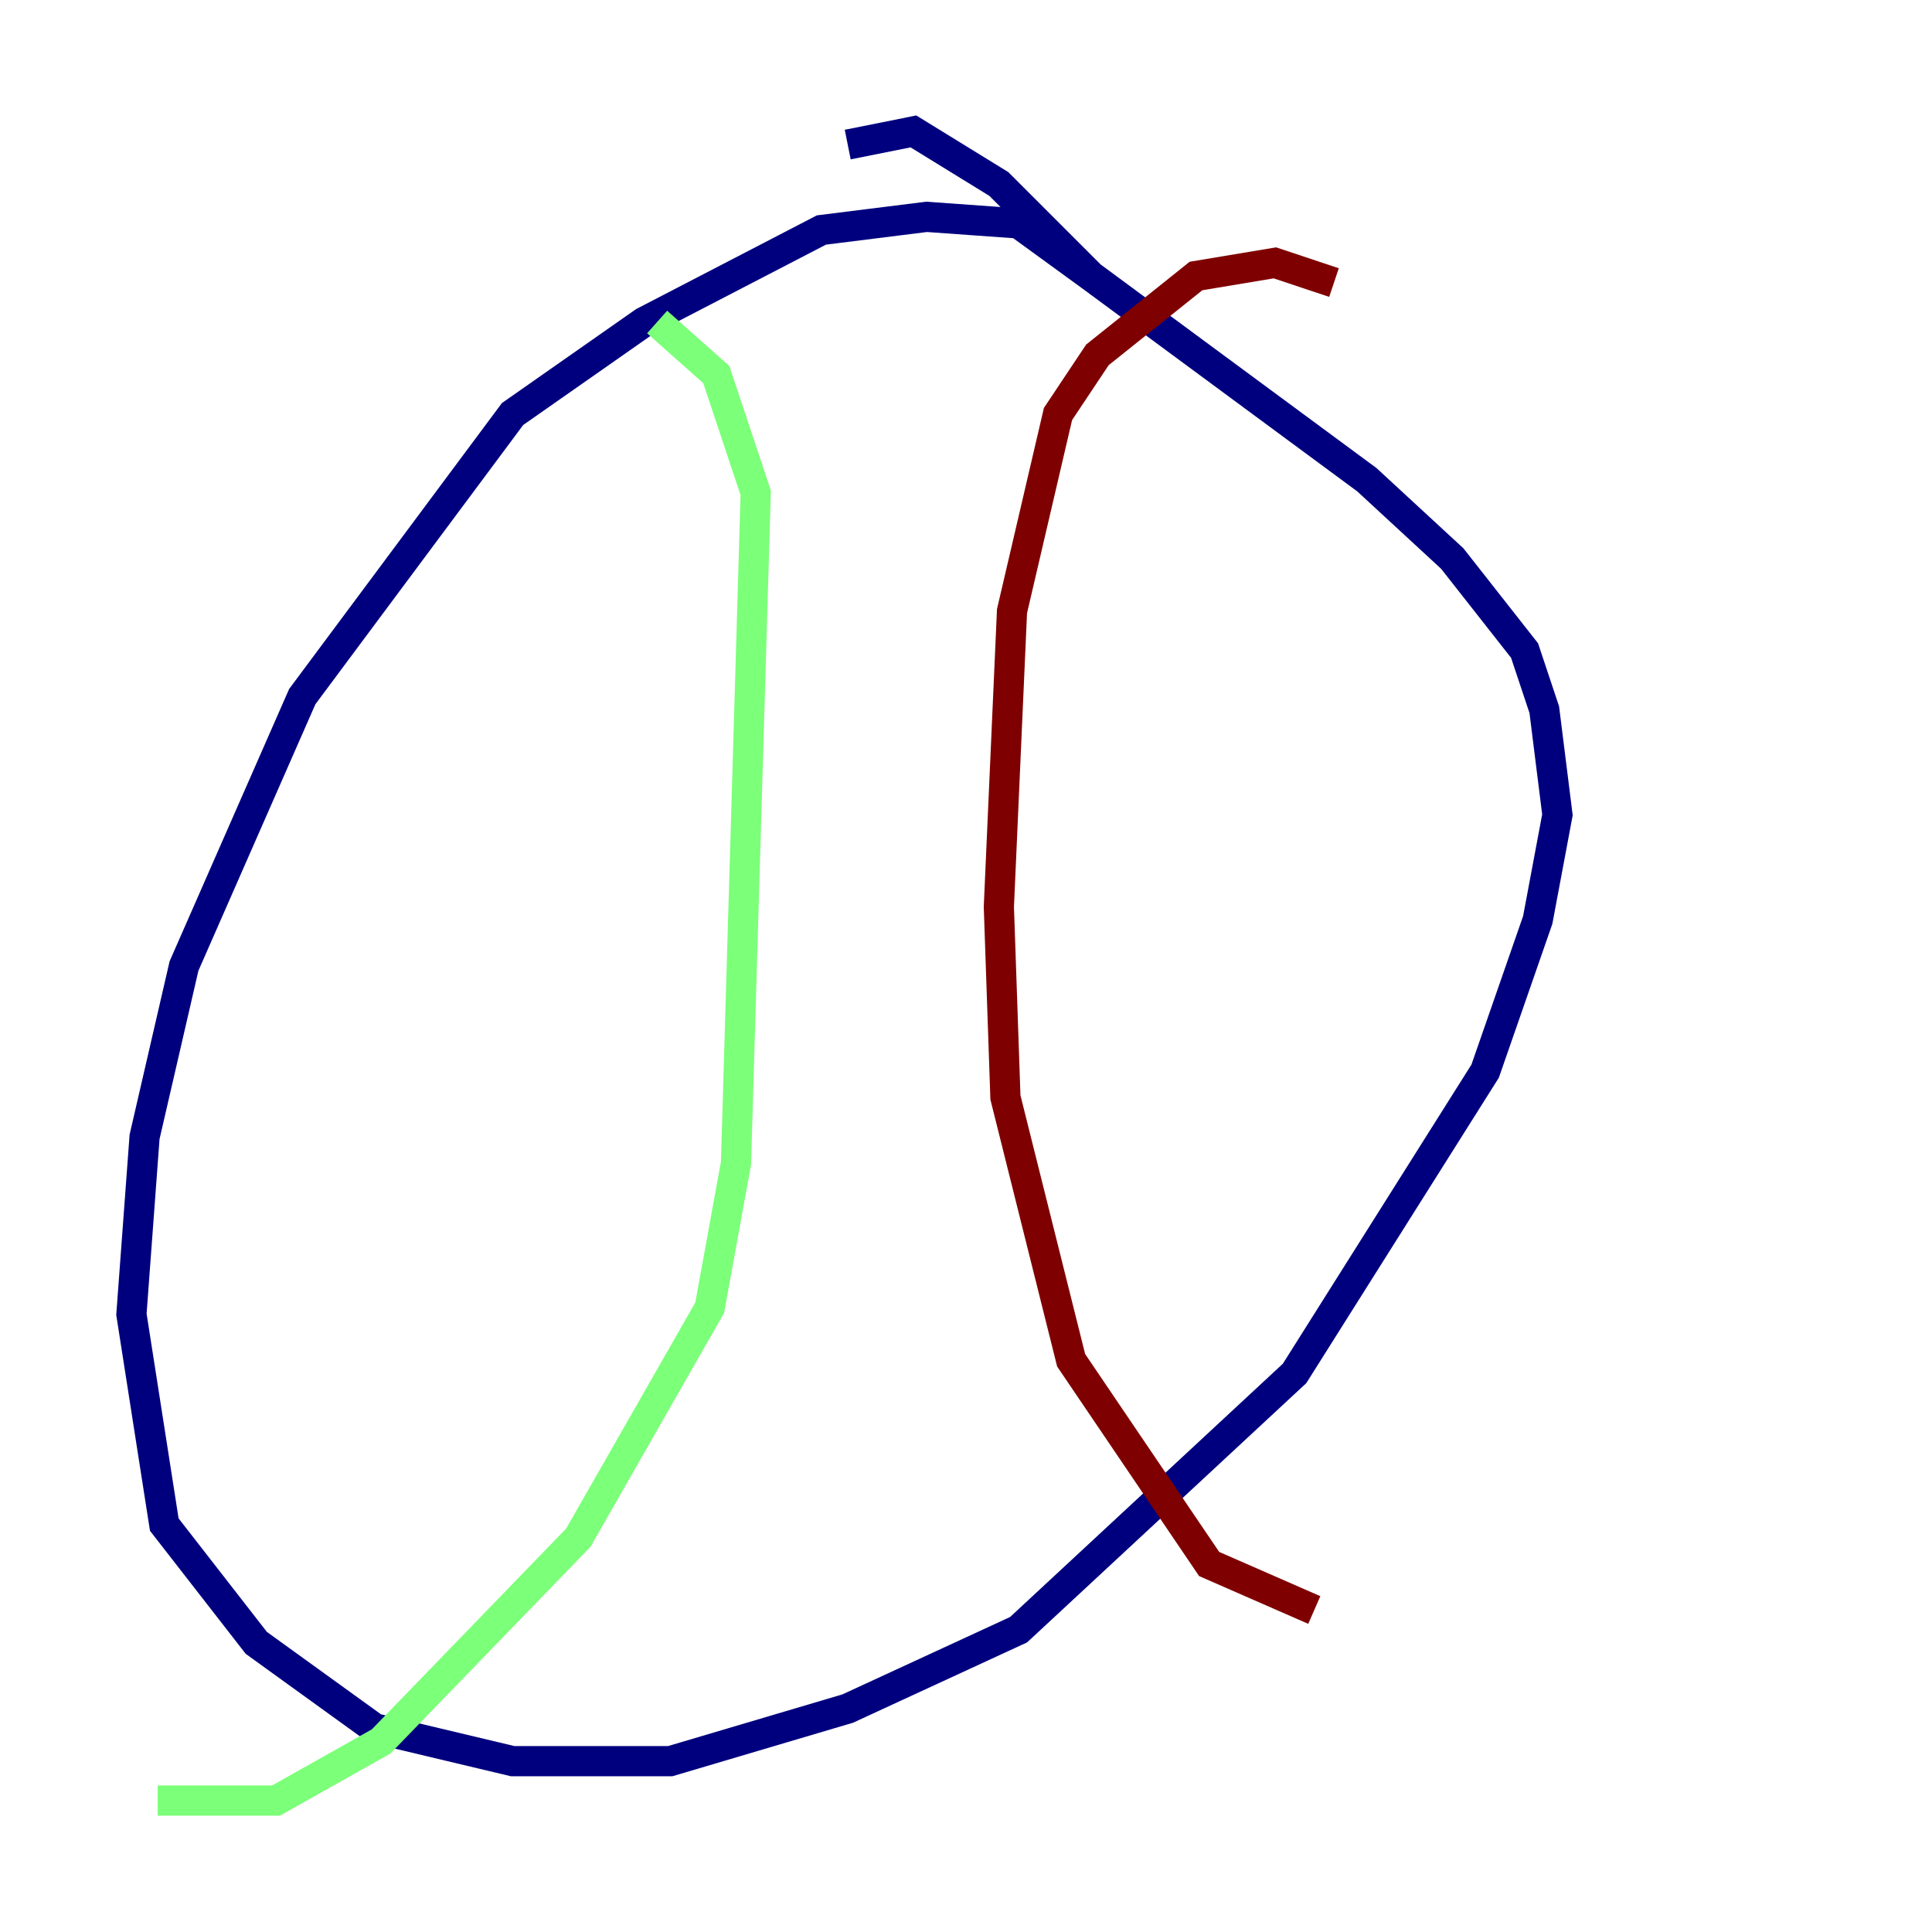 <?xml version="1.0" encoding="utf-8" ?>
<svg baseProfile="tiny" height="128" version="1.2" viewBox="0,0,128,128" width="128" xmlns="http://www.w3.org/2000/svg" xmlns:ev="http://www.w3.org/2001/xml-events" xmlns:xlink="http://www.w3.org/1999/xlink"><defs /><polyline fill="none" points="72.272,18.286 67.483,14.803 61.388,14.367 54.422,15.238 42.667,21.333 33.959,27.429 20.027,46.15 12.191,64.0 9.578,75.32 8.707,87.075 10.884,101.007 16.98,108.844 24.816,114.503 33.959,116.68 44.408,116.68 56.163,113.197 67.483,107.973 85.769,90.993 98.395,70.966 101.878,60.952 103.184,53.986 102.313,47.02 101.007,43.102 96.218,37.007 90.558,31.782 72.272,18.286 66.177,12.191 60.517,8.707 56.163,9.578" stroke="#00007f" stroke-width="2" /><polyline fill="none" points="43.537,21.333 47.456,24.816 50.068,32.653 48.762,77.061 47.02,86.639 38.313,101.878 25.252,115.374 18.286,119.293 10.449,119.293" stroke="#7cff79" stroke-width="2" /><polyline fill="none" points="88.381,18.721 84.463,17.415 79.238,18.286 72.707,23.51 70.095,27.429 67.048,40.49 66.177,60.082 66.612,72.707 70.966,90.122 80.109,103.619 87.075,106.667" stroke="#7f0000" stroke-width="2" /></svg>